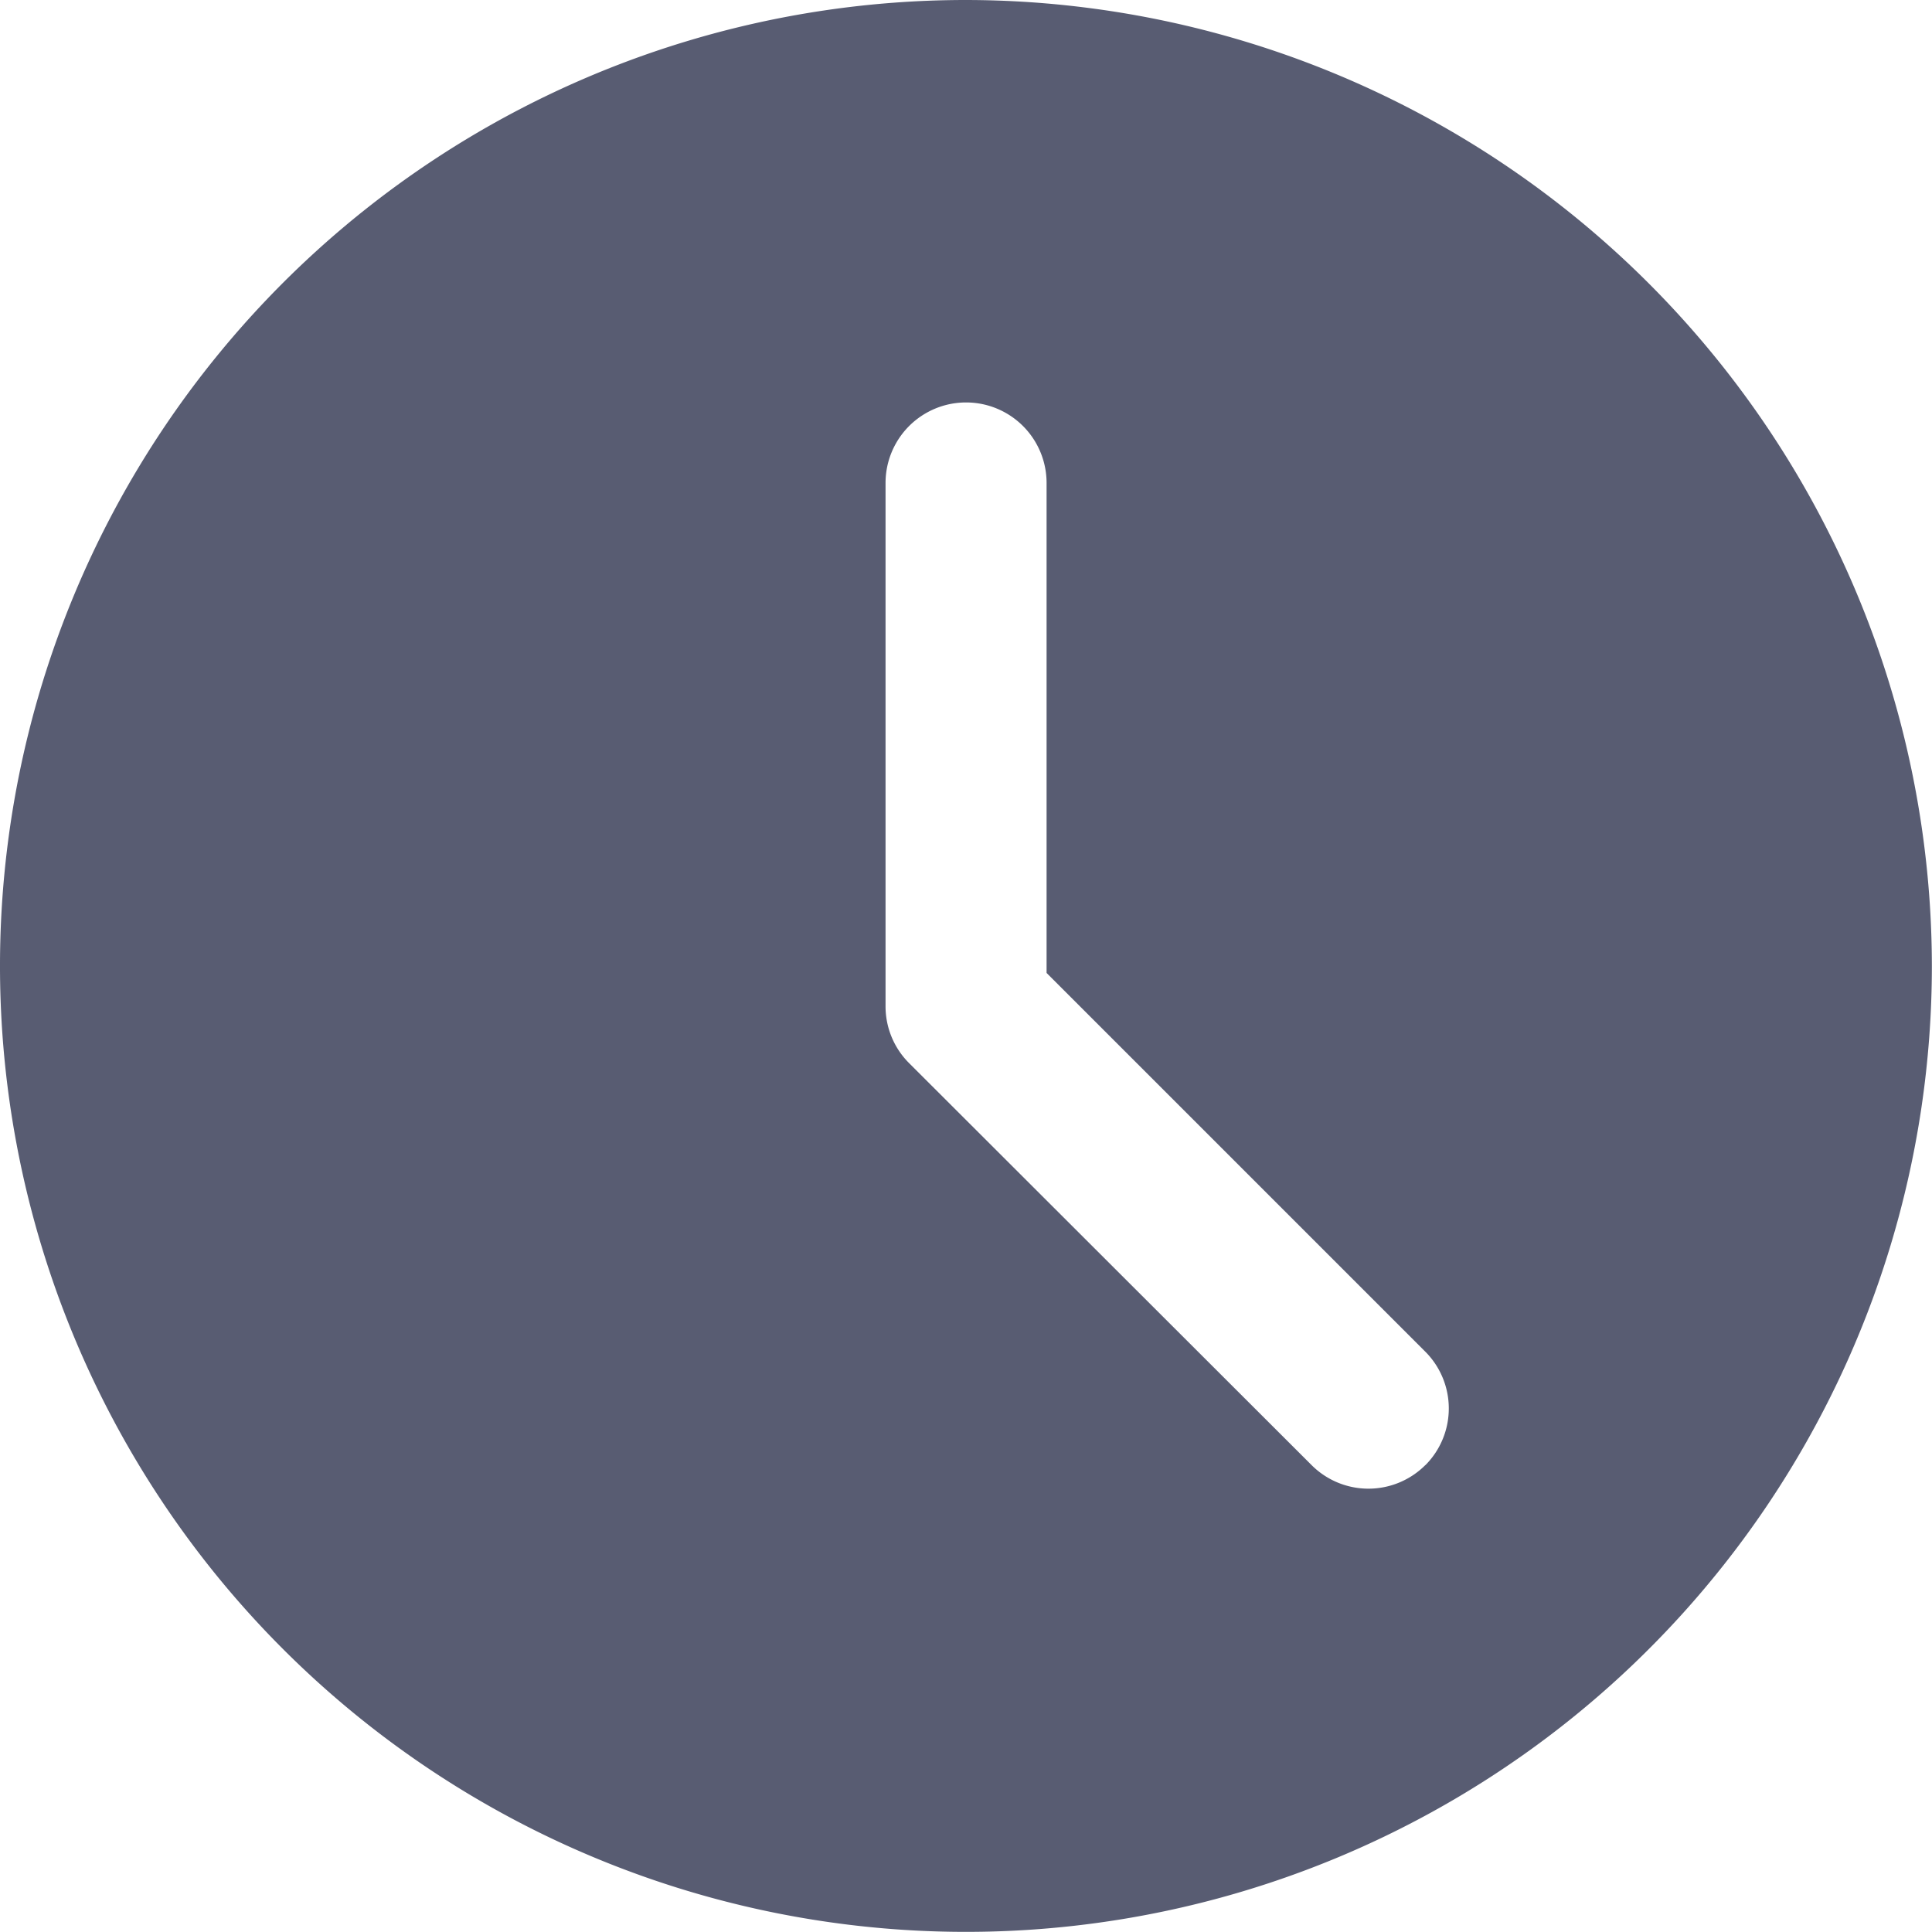 <svg xmlns="http://www.w3.org/2000/svg" width="15.165" height="15.165" viewBox="0 0 15.165 15.165"><defs><style>.a{fill:#585c72;}</style></defs><path class="a" d="M7.582,0a7.582,7.582,0,1,0,7.582,7.582A7.591,7.591,0,0,0,7.582,0Zm3.606,11.5a.631.631,0,0,1-.893,0L7.136,8.345A.629.629,0,0,1,6.951,7.9V3.791a.632.632,0,0,1,1.264,0V7.637l2.974,2.974A.631.631,0,0,1,11.189,11.5Zm0,0"/></svg>